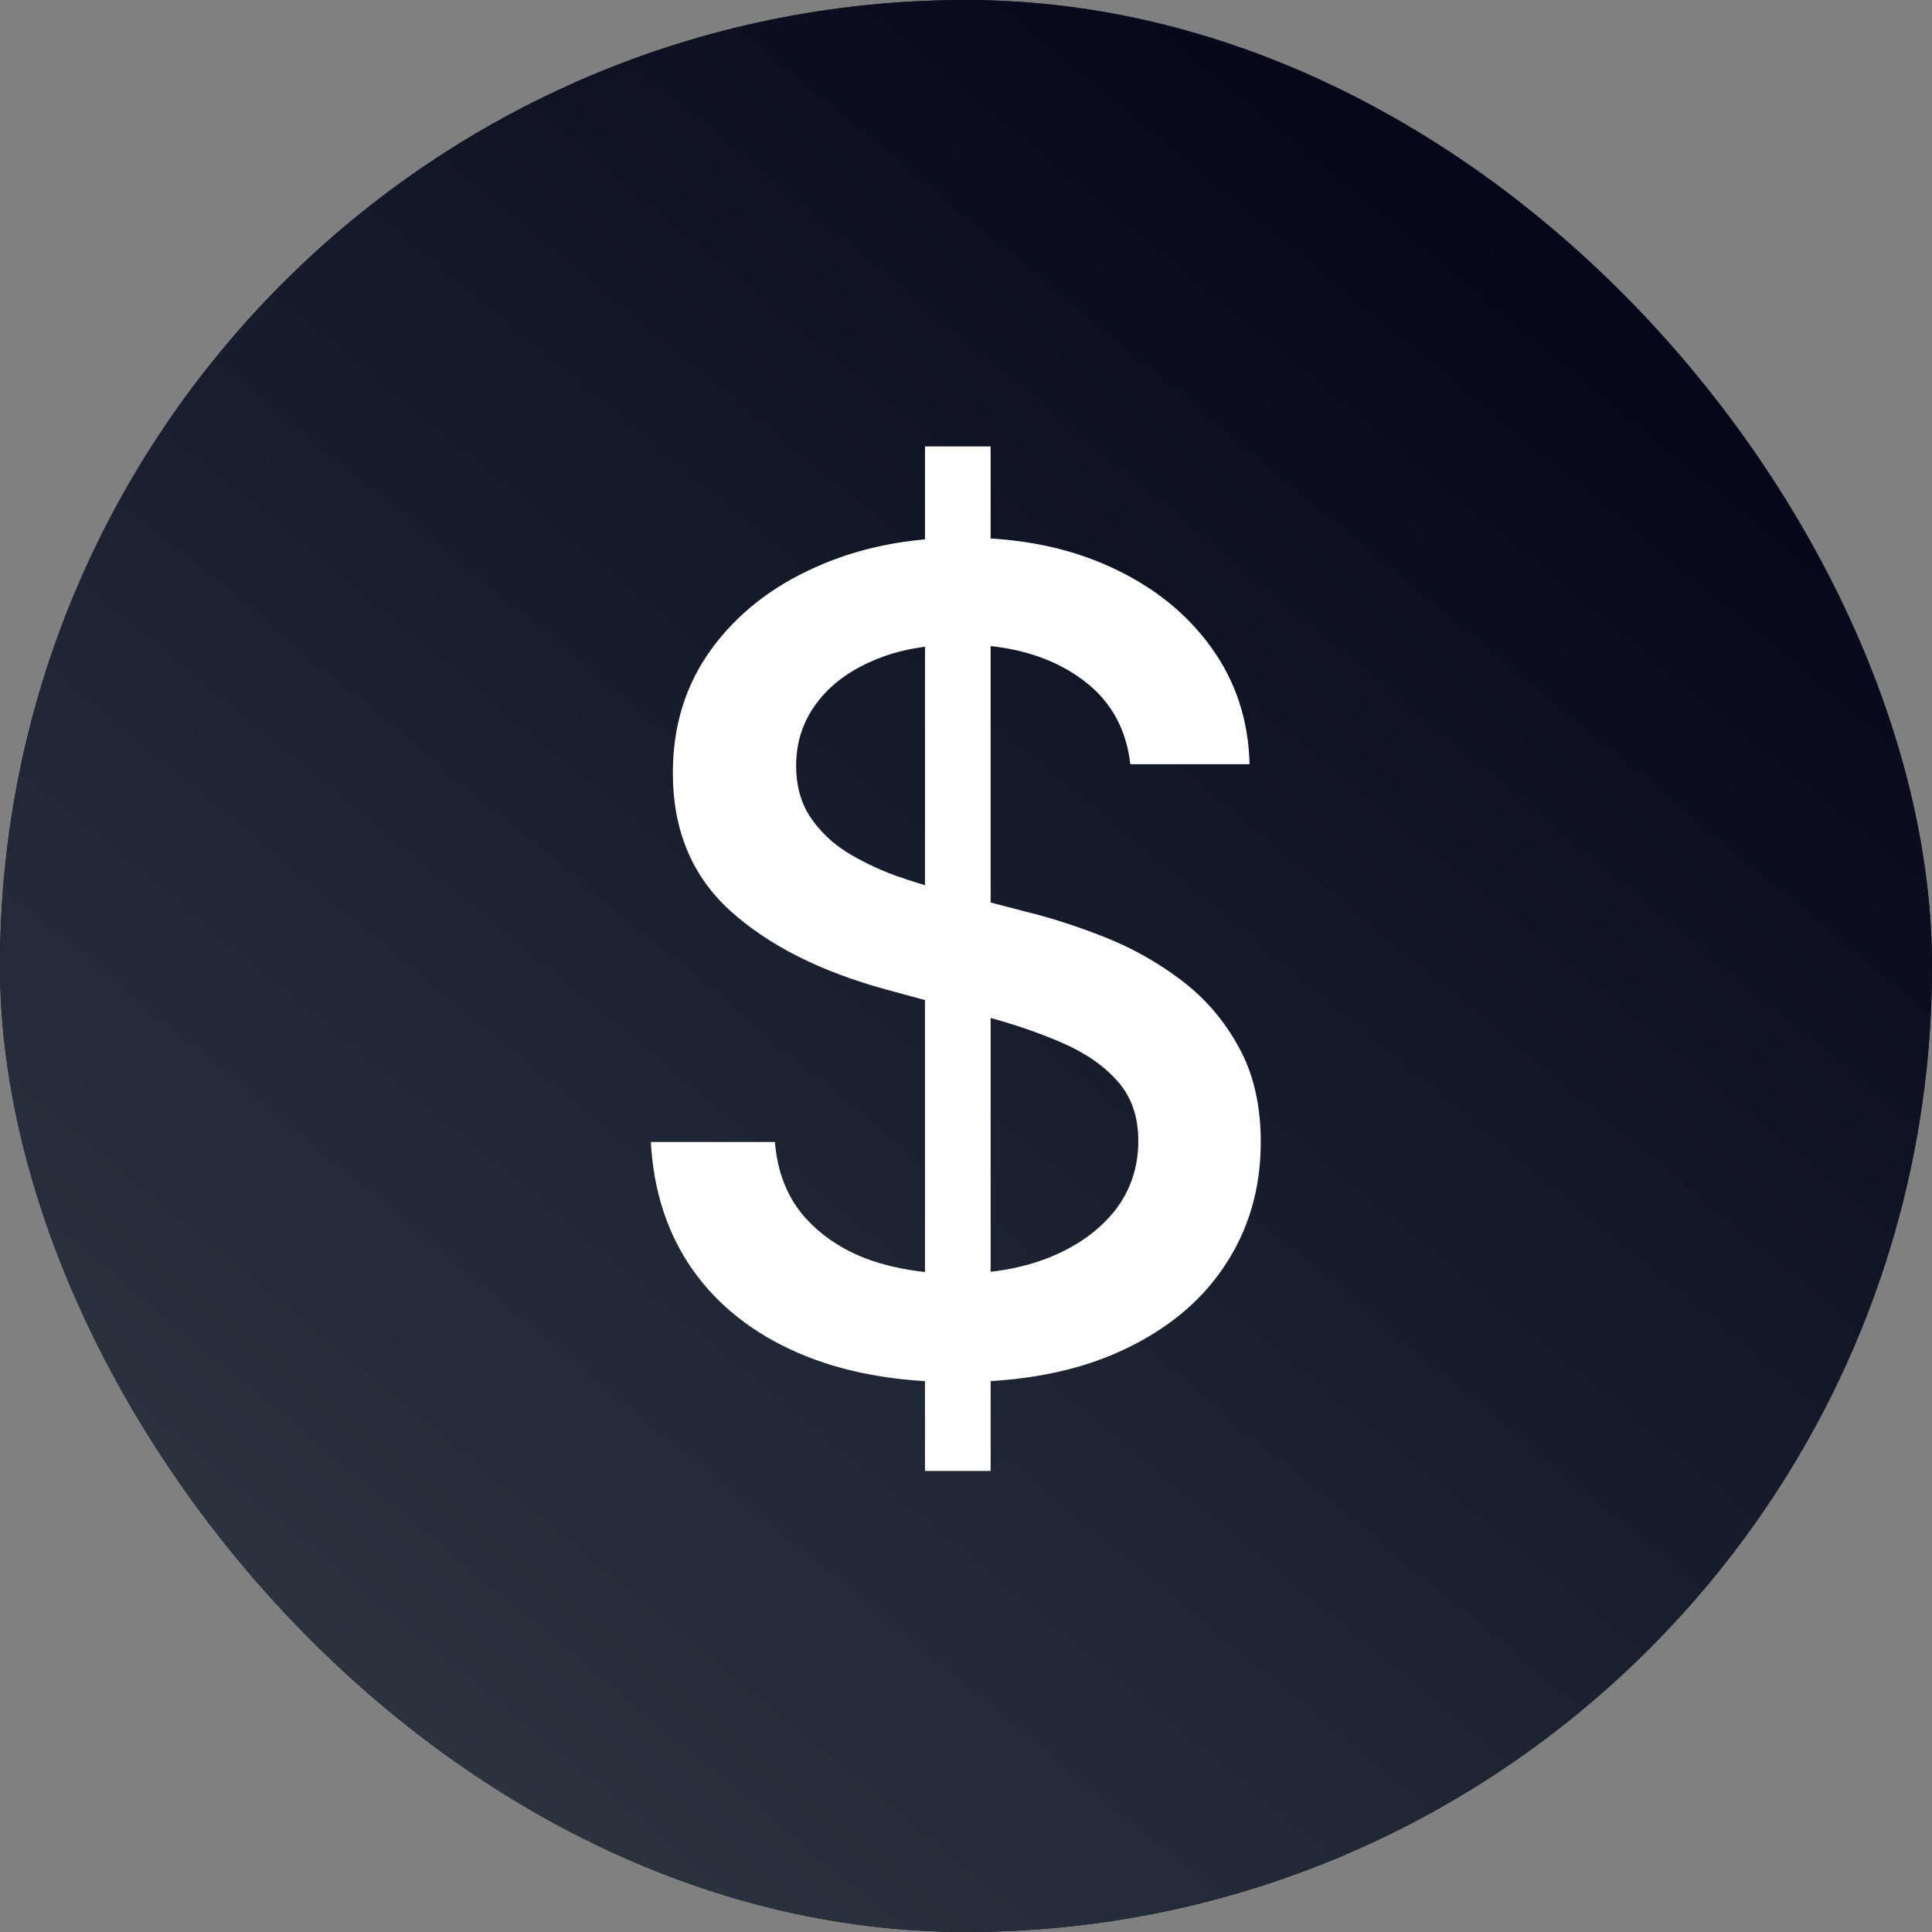 <svg width="96" height="96" viewBox="0 0 96 96" fill="none" xmlns="http://www.w3.org/2000/svg">
<rect x="0" y="0" width="96" height="96" fill="#808080" stroke="none"/>
<rect width="96" height="96" rx="48" fill="url(#paint0_linear_955_4024)"/>
<rect width="96" height="96" rx="48" fill="url(#paint1_linear_955_4024)"/>
<path d="M45.962 73.091V22.182H49.224V73.091H45.962ZM56.164 37.972C55.952 36.089 55.077 34.631 53.539 33.597C52.001 32.549 50.066 32.026 47.732 32.026C46.062 32.026 44.617 32.291 43.397 32.821C42.177 33.338 41.229 34.054 40.553 34.969C39.89 35.87 39.559 36.898 39.559 38.051C39.559 39.019 39.784 39.854 40.235 40.557C40.699 41.26 41.302 41.849 42.045 42.327C42.8 42.791 43.609 43.182 44.471 43.5C45.333 43.805 46.161 44.057 46.957 44.256L50.934 45.29C52.233 45.608 53.566 46.039 54.931 46.582C56.297 47.126 57.563 47.842 58.729 48.73C59.896 49.618 60.837 50.719 61.553 52.031C62.282 53.344 62.647 54.915 62.647 56.744C62.647 59.051 62.05 61.099 60.857 62.889C59.677 64.679 57.961 66.091 55.707 67.125C53.466 68.159 50.755 68.676 47.573 68.676C44.524 68.676 41.886 68.192 39.658 67.224C37.431 66.257 35.688 64.885 34.428 63.108C33.169 61.318 32.473 59.197 32.34 56.744H38.505C38.624 58.216 39.102 59.442 39.937 60.423C40.785 61.391 41.866 62.114 43.178 62.591C44.504 63.055 45.956 63.287 47.533 63.287C49.27 63.287 50.815 63.015 52.167 62.472C53.532 61.915 54.606 61.146 55.389 60.165C56.171 59.17 56.562 58.01 56.562 56.685C56.562 55.478 56.217 54.49 55.528 53.722C54.852 52.953 53.93 52.316 52.764 51.812C51.61 51.309 50.304 50.865 48.846 50.48L44.033 49.168C40.772 48.279 38.187 46.974 36.278 45.25C34.382 43.526 33.434 41.246 33.434 38.409C33.434 36.062 34.07 34.014 35.343 32.264C36.616 30.514 38.339 29.155 40.514 28.188C42.688 27.206 45.14 26.716 47.871 26.716C50.629 26.716 53.062 27.2 55.17 28.168C57.291 29.135 58.961 30.468 60.181 32.165C61.401 33.849 62.037 35.784 62.09 37.972H56.164Z" fill="white"/>
<defs>
<linearGradient id="paint0_linear_955_4024" x1="15.5" y1="81" x2="167.5" y2="-65" gradientUnits="userSpaceOnUse">
<stop/>
<stop offset="1" stop-color="#434343"/>
</linearGradient>
<linearGradient id="paint1_linear_955_4024" x1="74.24" y1="2.07337e-06" x2="10.524" y2="77.084" gradientUnits="userSpaceOnUse">
<stop stop-color="#010417"/>
<stop offset="1" stop-color="#2B333F"/>
</linearGradient>
</defs>
</svg>
